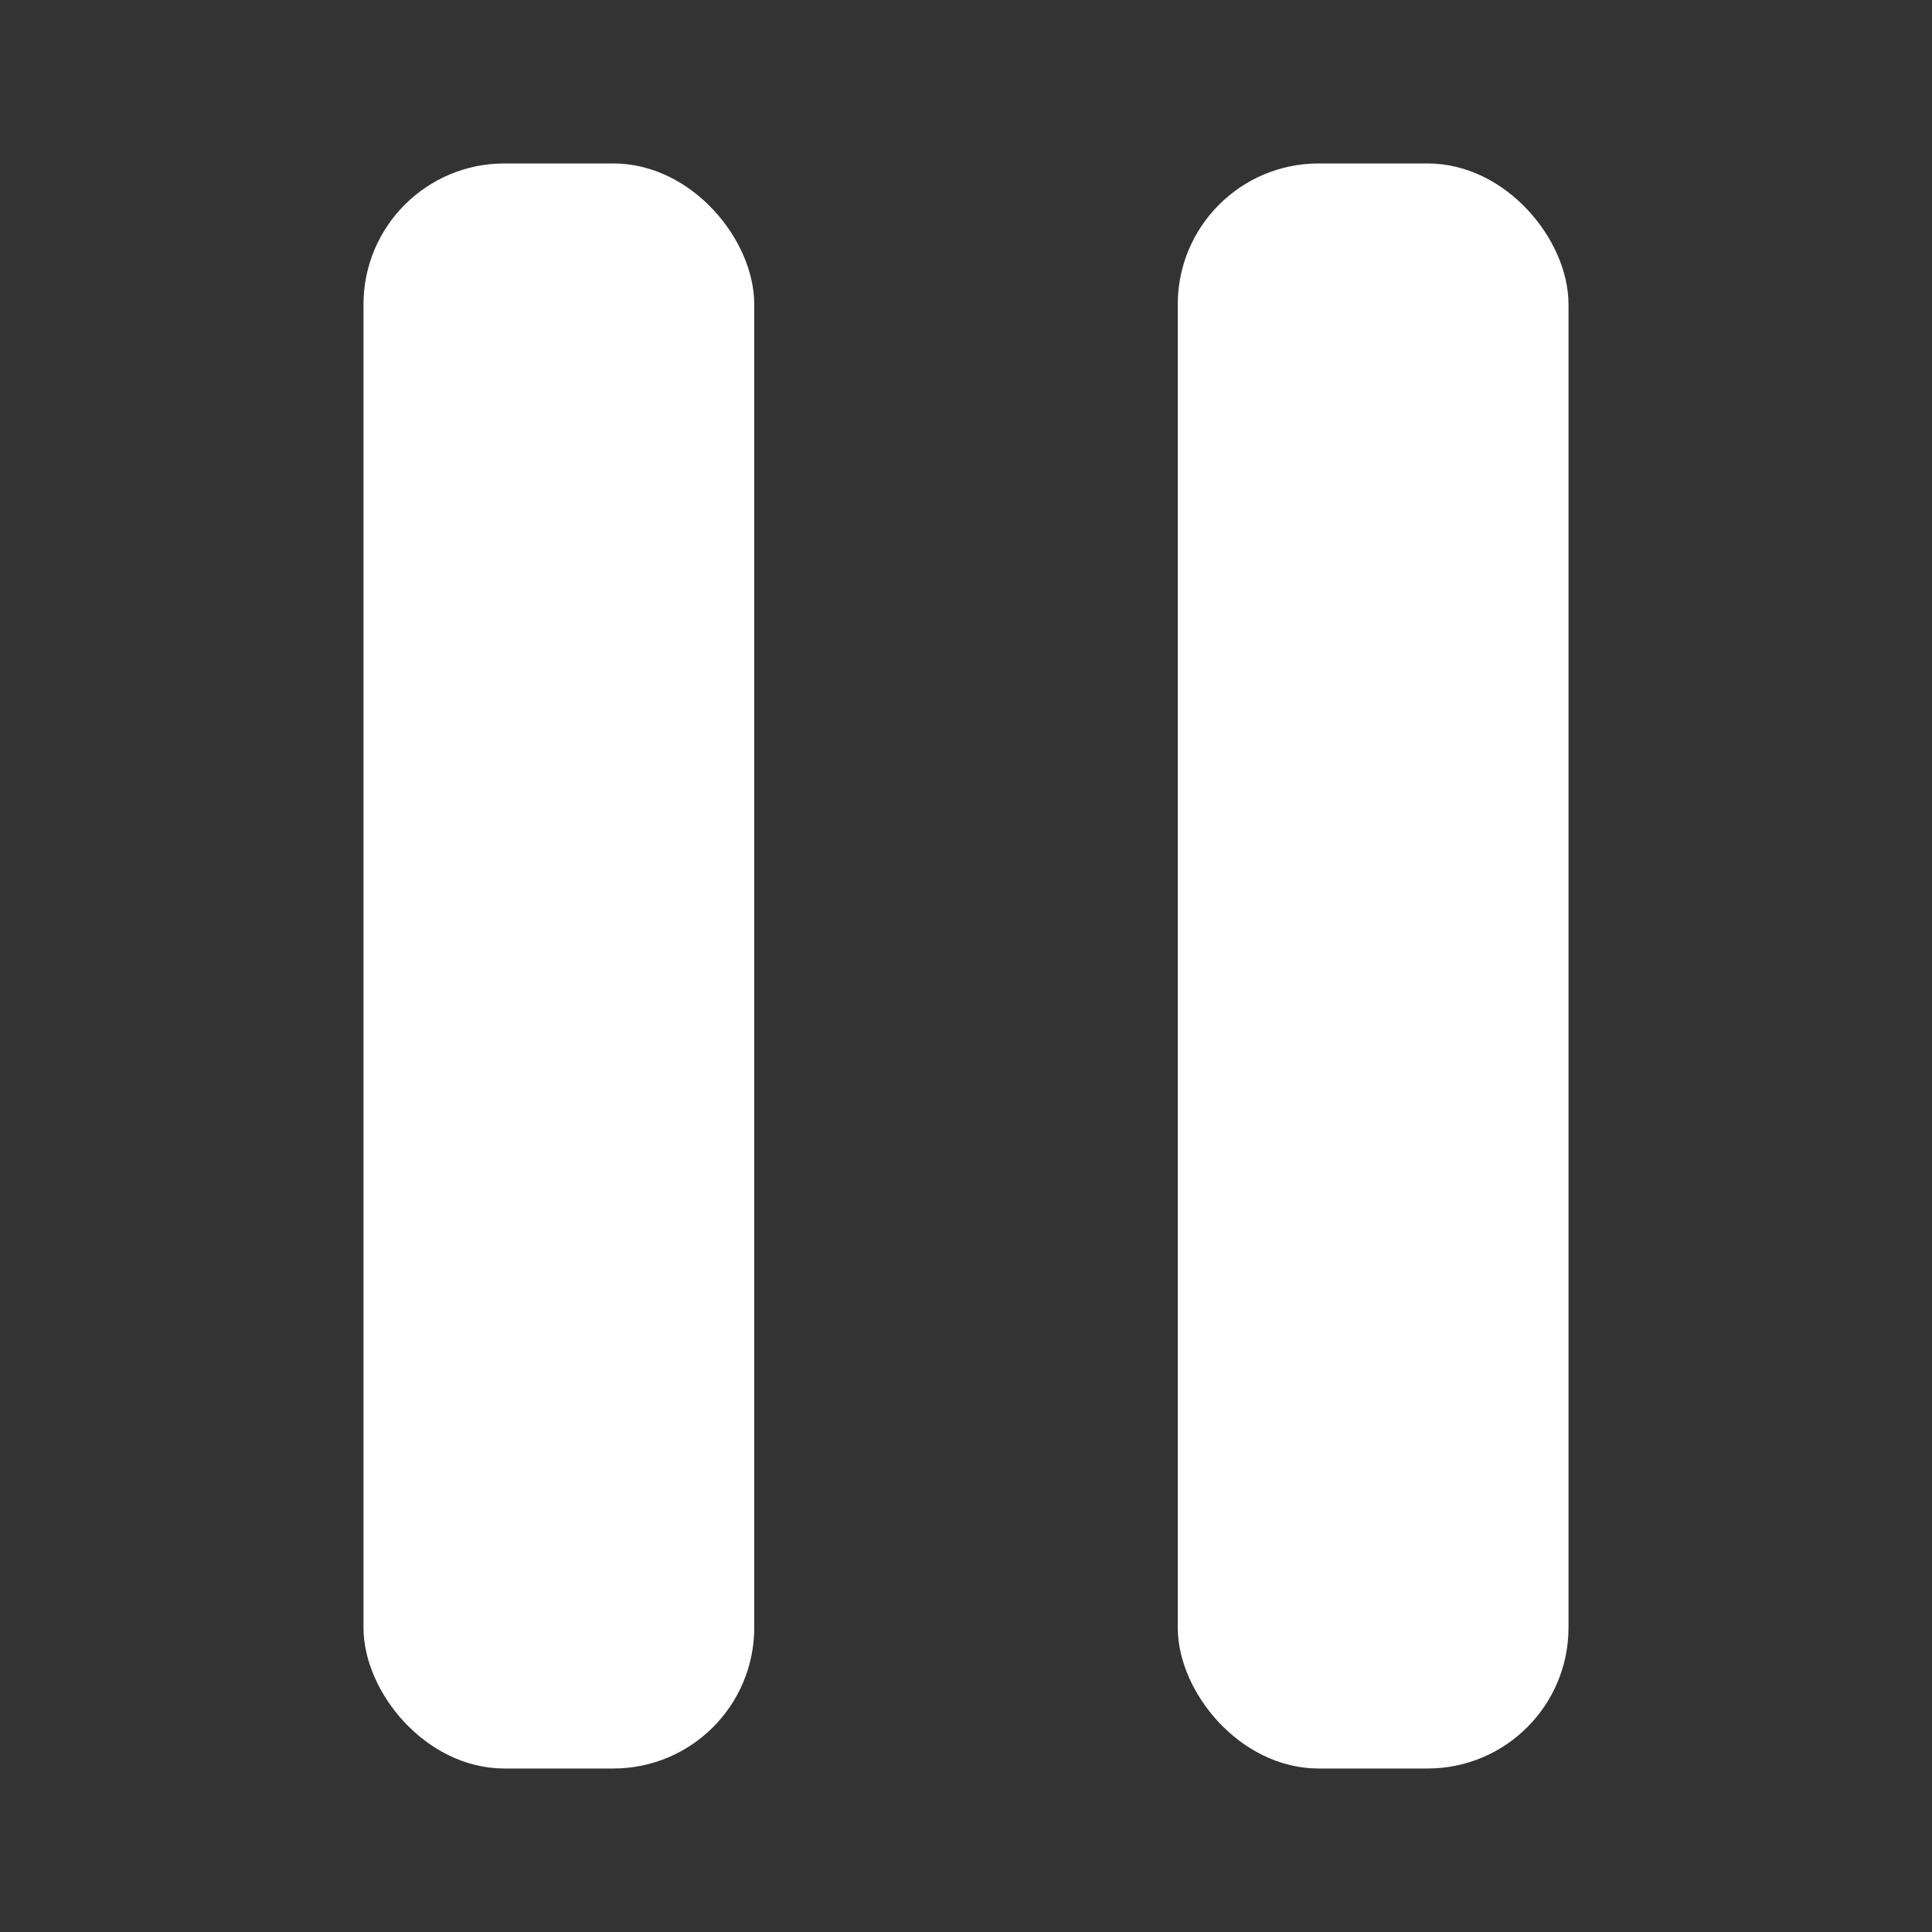 <?xml version="1.0" encoding="UTF-8"?>
<svg fill="#fff" stroke="#fff" version="1.1" viewBox="0 0 48 48" xmlns="http://www.w3.org/2000/svg"><rect x="0" y="0" width="48" height="48" fill="#333333" stroke="none"/><rect x="9.531" y="4.561" width="8.708" height="38.877" rx="3" ry="3"/><rect x="29.761" y="4.561" width="8.708" height="38.877" rx="3" ry="3"/></svg>
